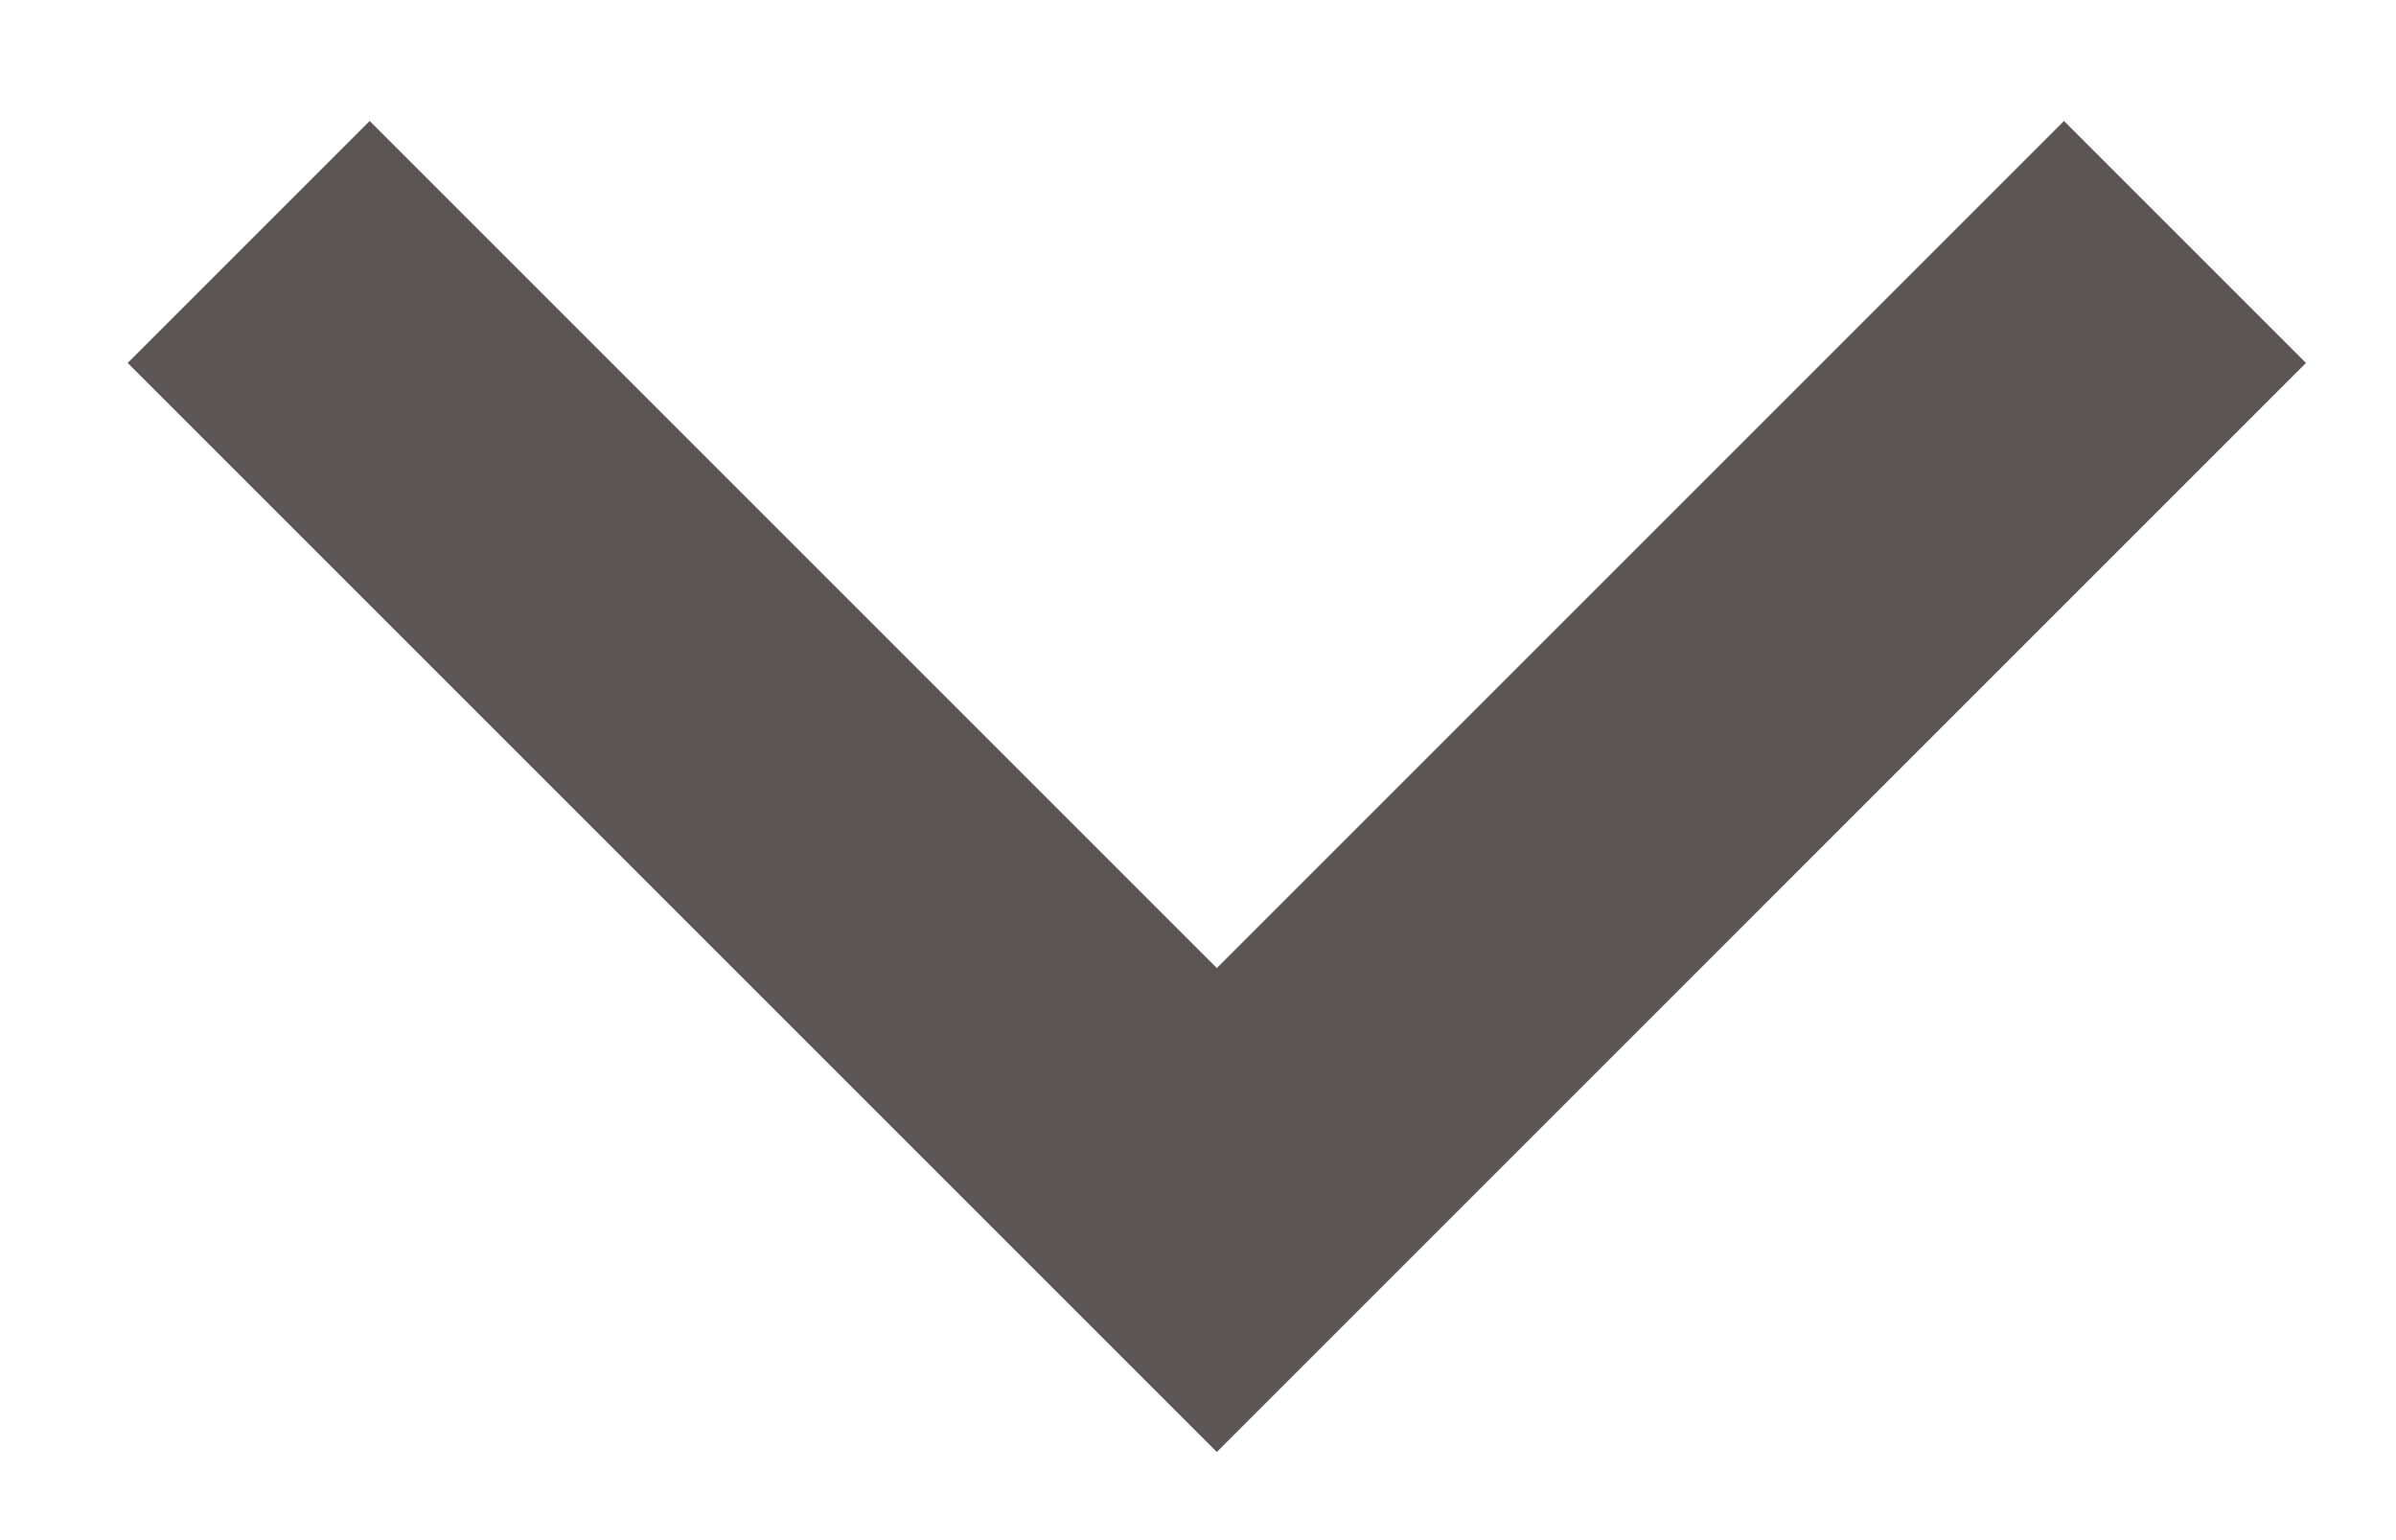 <svg width="14" height="9" viewBox="0 0 14 9" fill="none" xmlns="http://www.w3.org/2000/svg">
<g clip-path="url(#clip0_1576_64264)">
<path d="M7.11 5.657L2.16 0.707L0.746 2.121L7.11 8.485L13.474 2.121L12.06 0.707L7.11 5.657Z" fill="#5C5555"/>
</g>
<defs>
<clipPath id="clip0_1576_64264">
<rect width="14" height="8" fill="white" transform="translate(0 0.5)"/>
</clipPath>
</defs>
</svg>
